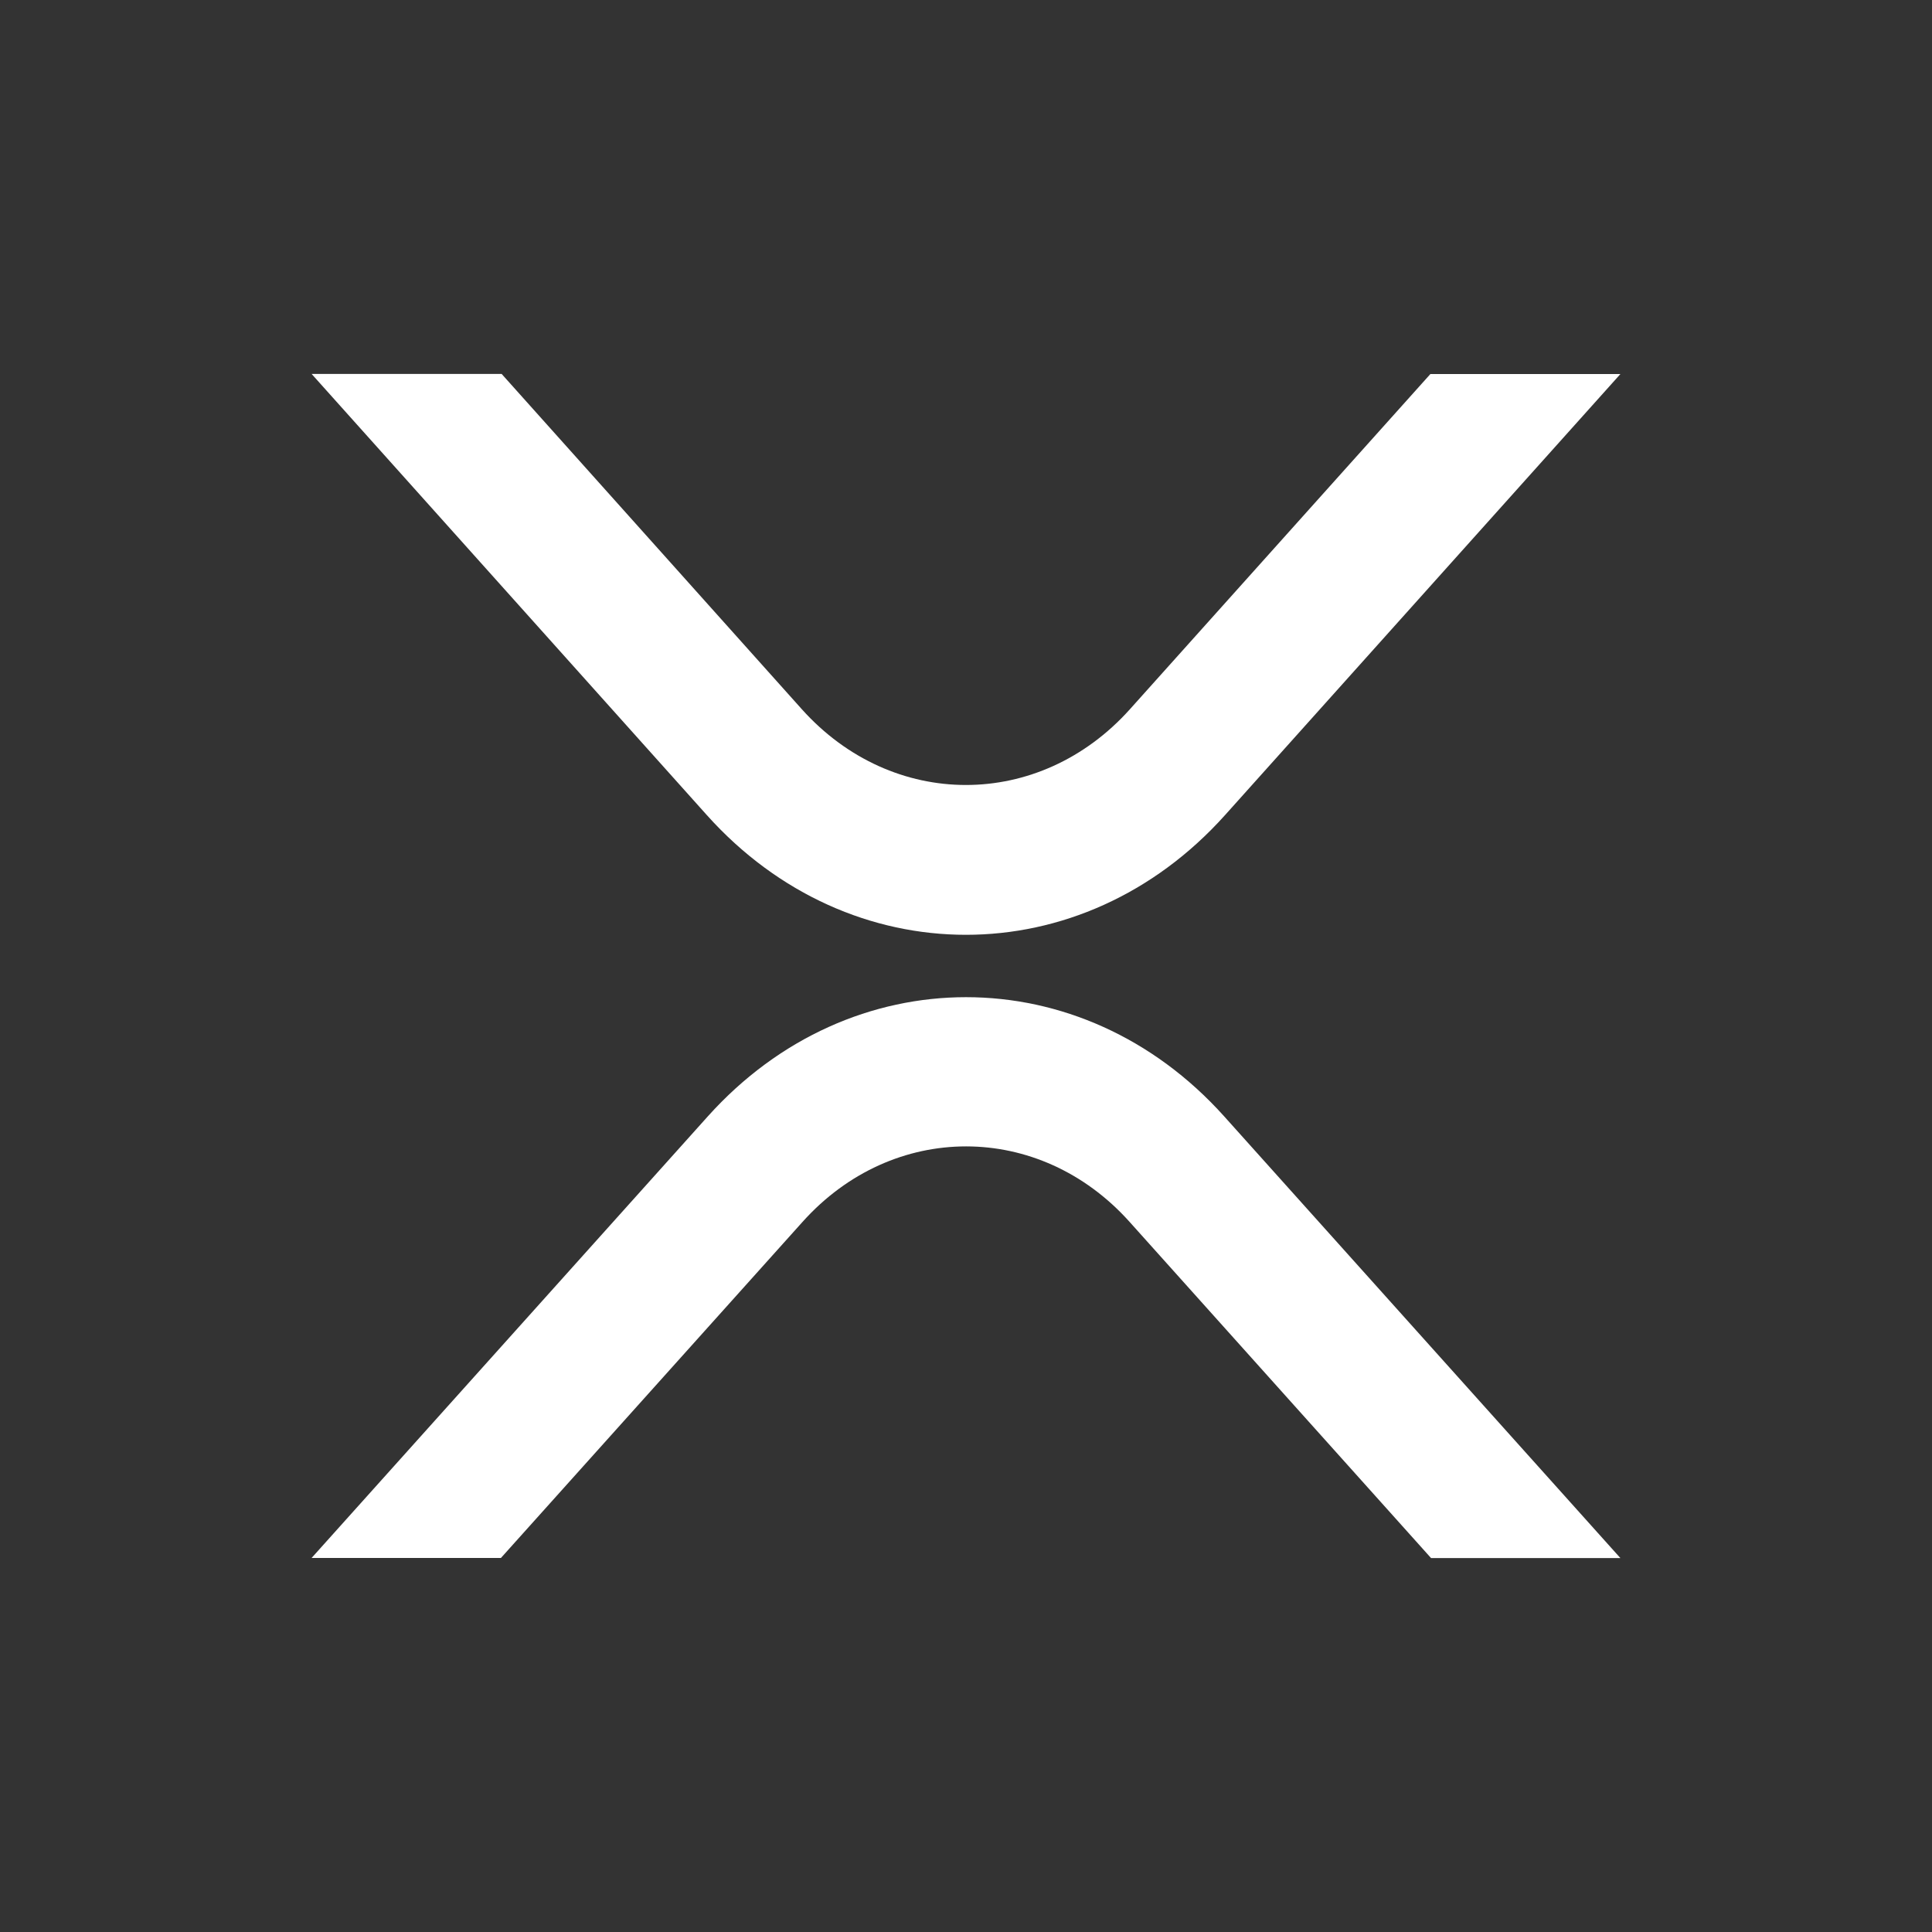 <svg width="31" height="31" viewBox="0 0 31 31" fill="none" xmlns="http://www.w3.org/2000/svg">
<rect x="0" y="0" width="31" height="31" fill="#333333" stroke="none"/>
<path d="M8.049 6H5L11.341 13.078C13.637 15.64 17.361 15.64 19.657 13.078L26 6.002H22.951L18.131 11.379C16.678 13.001 14.319 13.001 12.865 11.379L8.049 6Z" fill="white"/>
<path d="M22.962 25H26L19.642 17.912C17.355 15.363 13.647 15.363 11.358 17.912L5 24.998H8.038L12.878 19.605C14.326 17.991 16.676 17.991 18.124 19.605L22.962 25Z" fill="white"/>
</svg>
